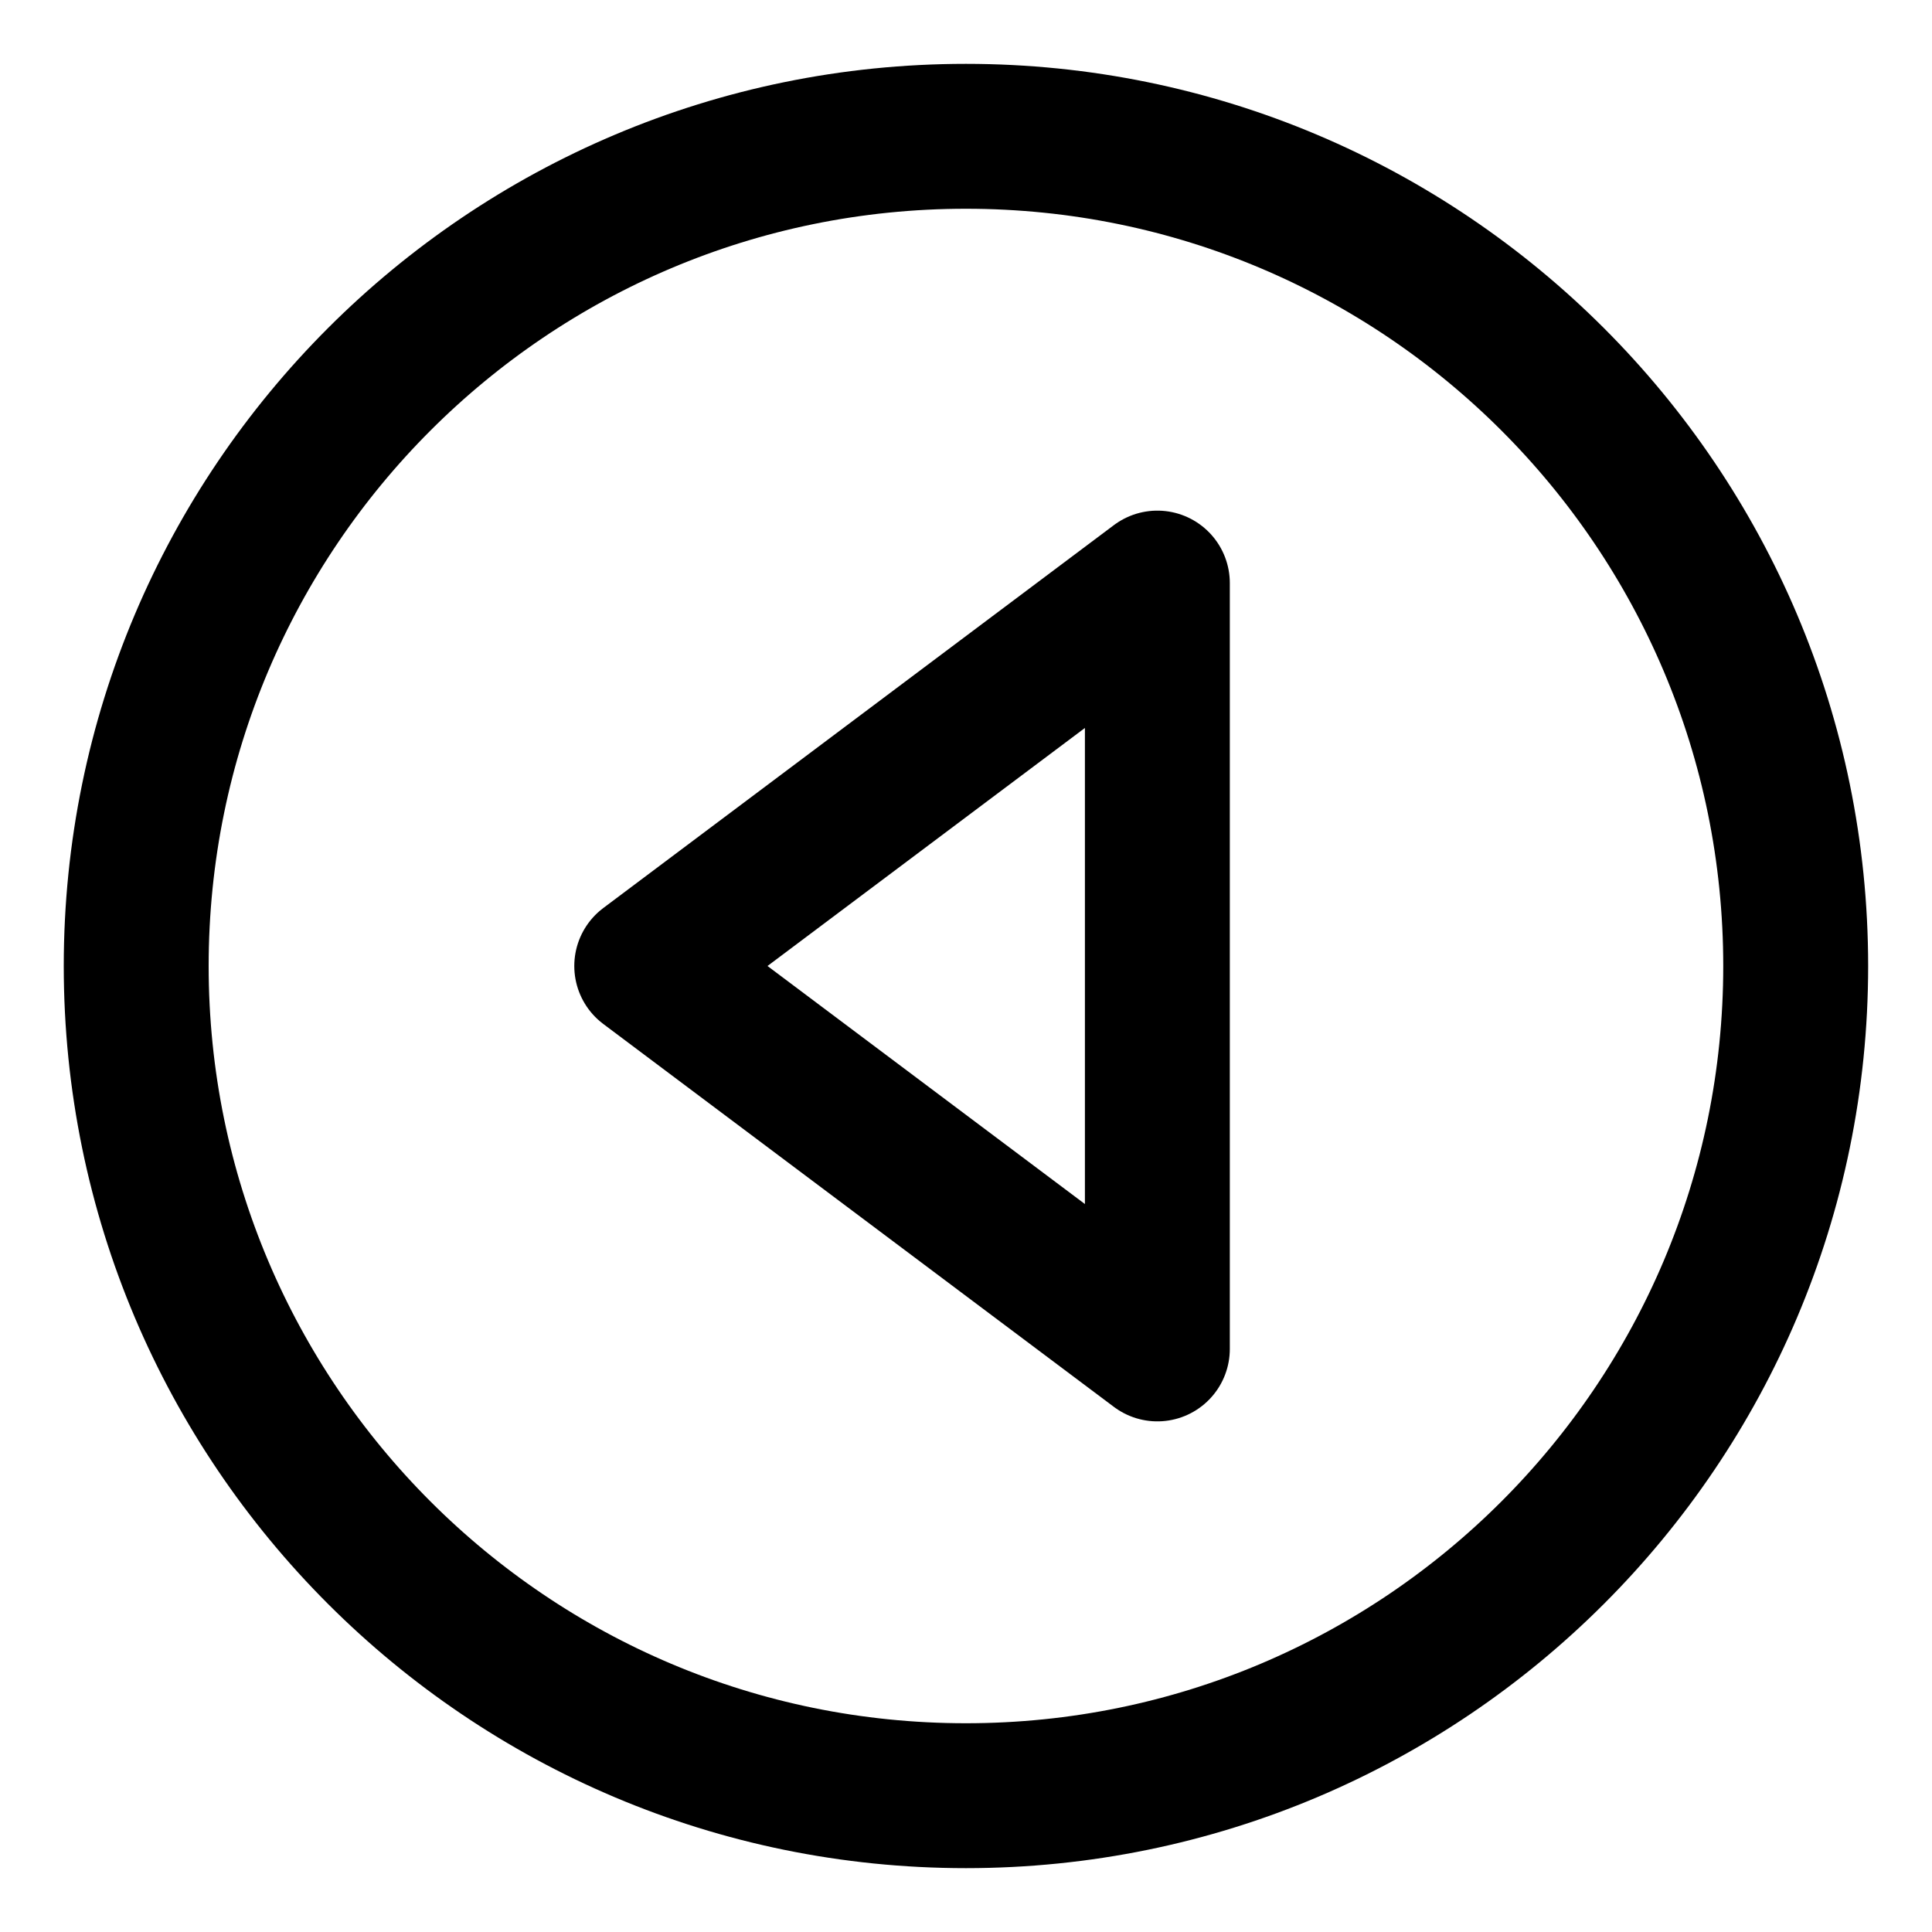 <svg width="20" height="20" viewBox="0 0 20 20" fill="none" xmlns="http://www.w3.org/2000/svg">
<g id="arrow-left-circle-3-27" clip-path="url(#clip0_47_142523)">
<g id="arrow-left-circle-3--arrow-keyboard-circle-button-left-triangle">
<path id="Vector" d="M18.589 10C18.589 14.744 14.743 18.589 9.999 18.589C5.256 18.589 1.41 14.744 1.41 10C1.41 5.256 5.256 1.411 9.999 1.411C14.743 1.411 18.589 5.256 18.589 10Z" stroke="black" stroke-width="1.5" stroke-linecap="round" stroke-linejoin="round"/>
<path id="Vector 998" d="M6.695 10L11.981 6.036V13.964L6.695 10Z" stroke="black" stroke-width="1.5" stroke-linecap="round" stroke-linejoin="round"/>
</g>
</g>
<defs>
<clipPath id="clip0_47_142523">
<rect width="20" height="20" fill="white"/>
</clipPath>
</defs>
</svg>
